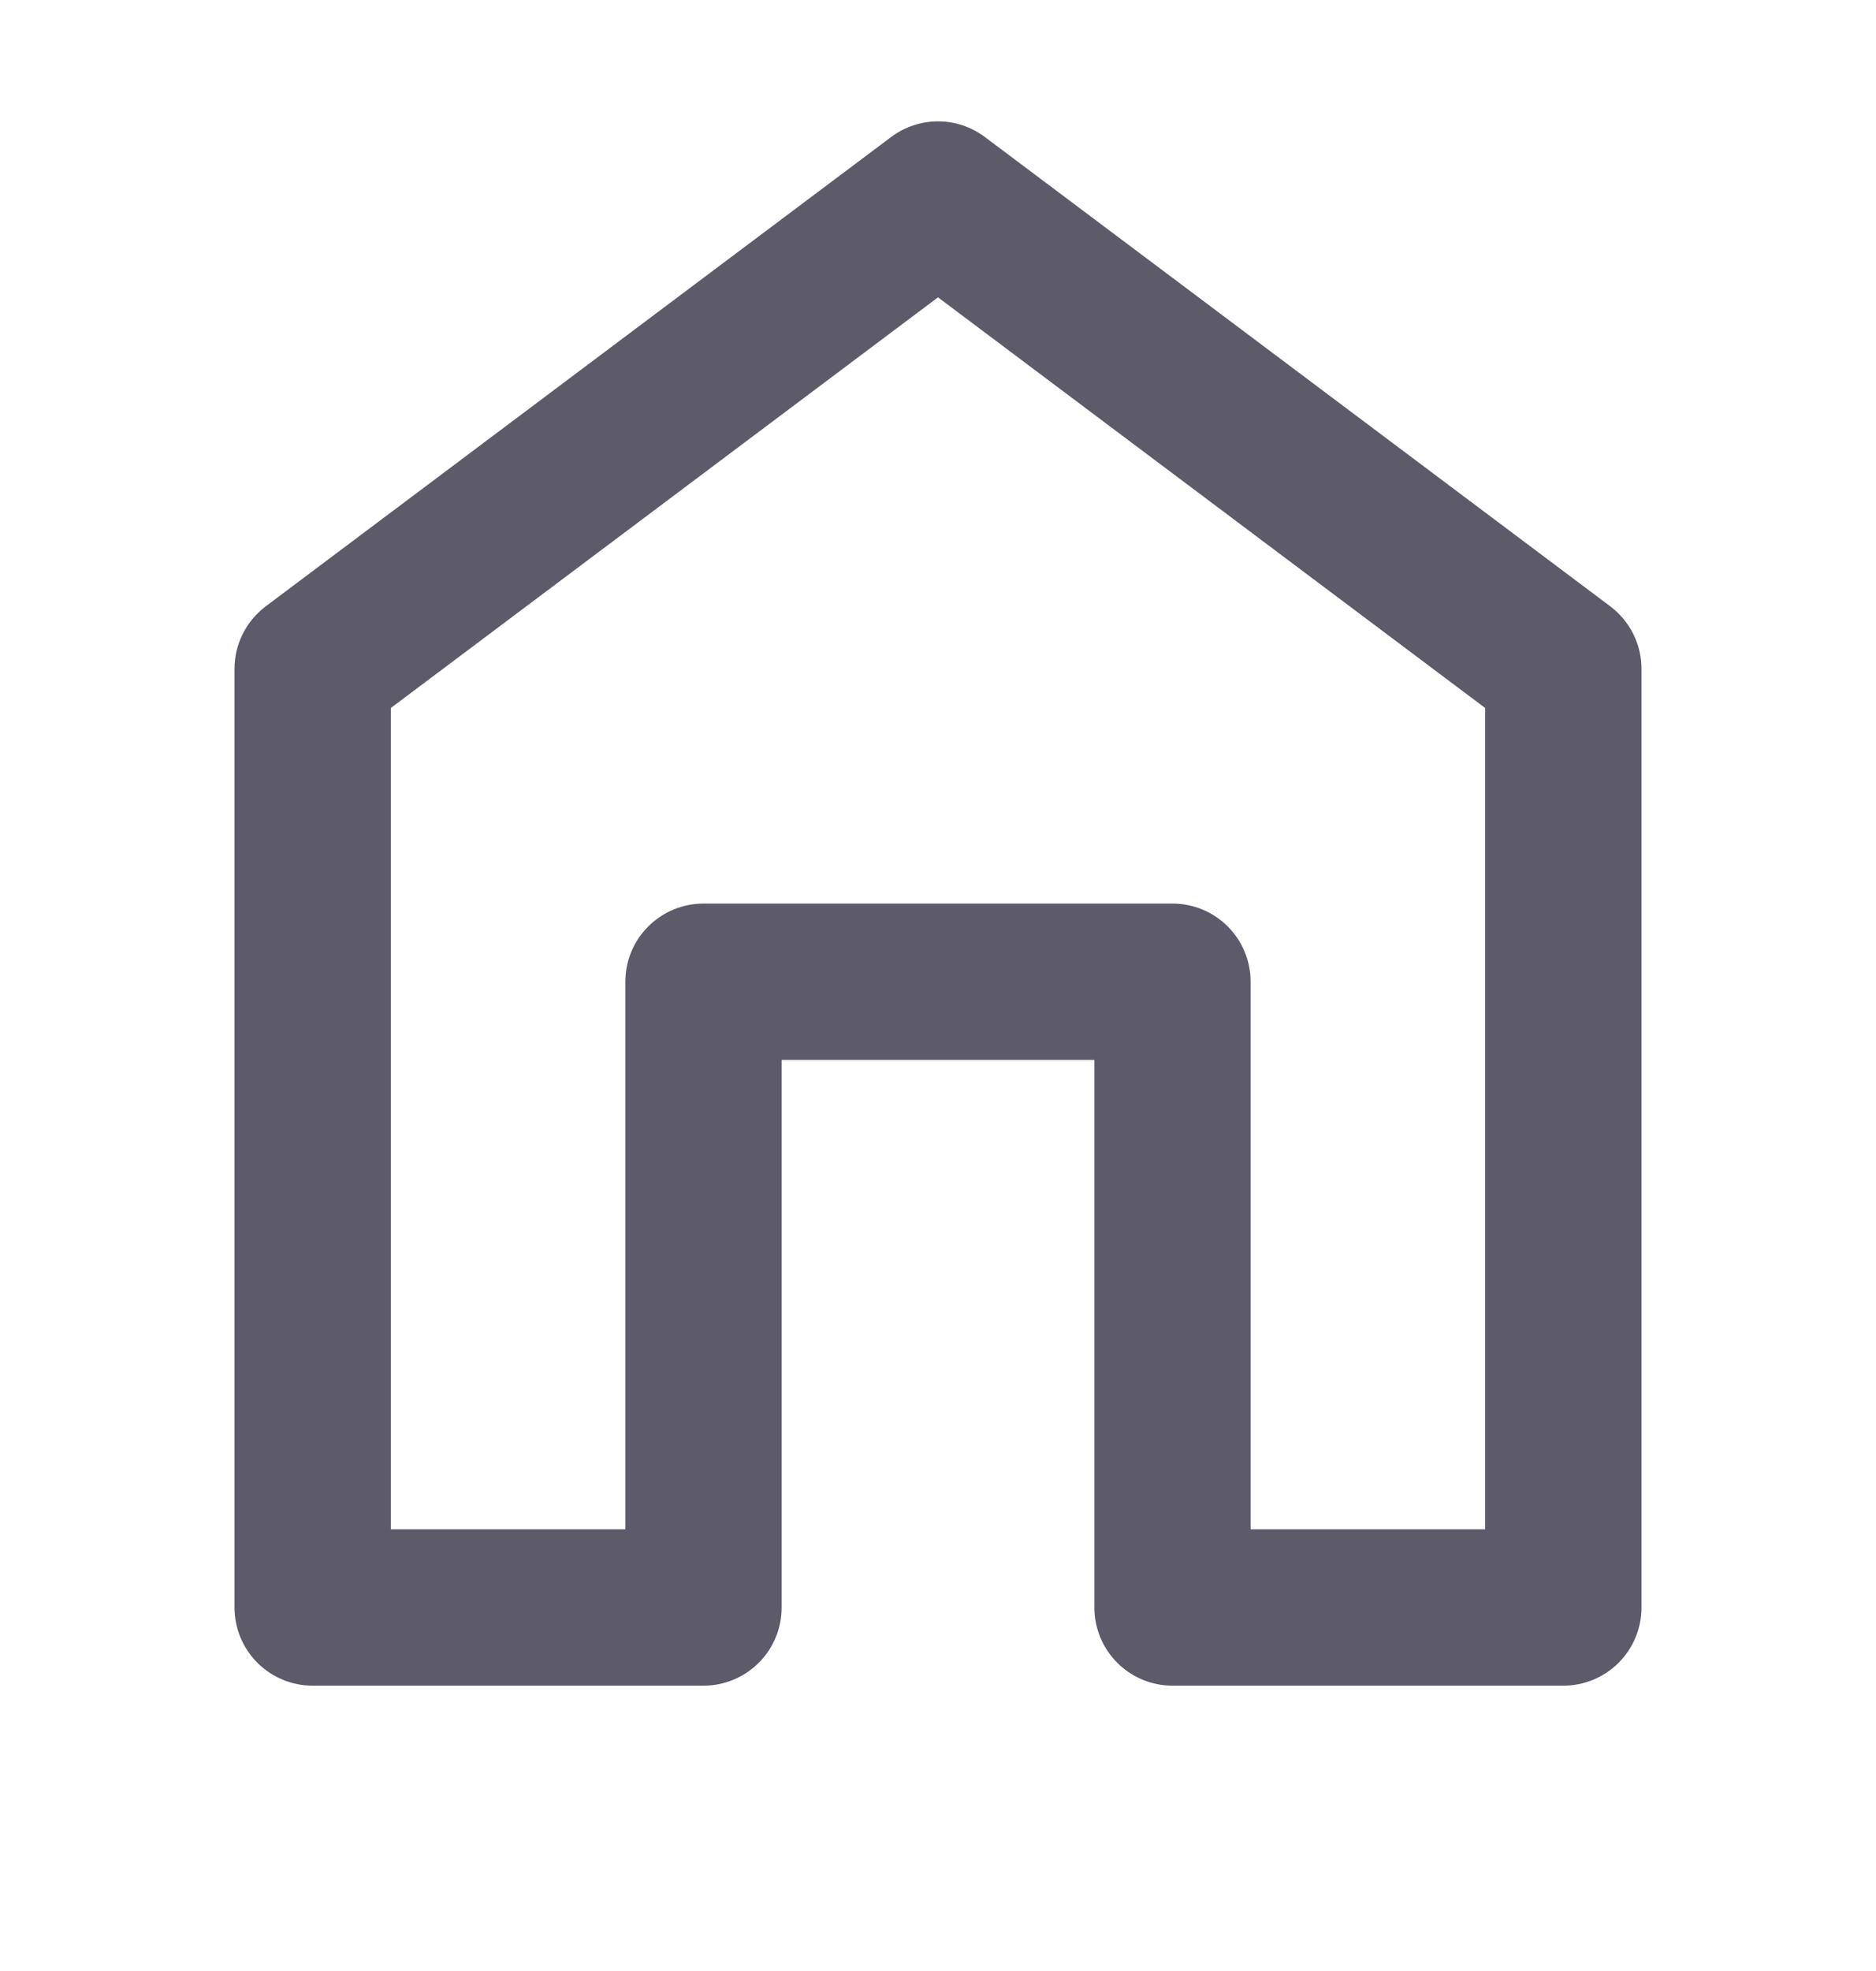 <svg width="20" height="21" viewBox="0 0 20 21" fill="none" xmlns="http://www.w3.org/2000/svg">
<path d="M2.5 7.127V17.127C2.5 17.348 2.588 17.56 2.744 17.716C2.9 17.872 3.112 17.96 3.333 17.96H7.5C7.721 17.96 7.933 17.872 8.089 17.716C8.246 17.56 8.333 17.348 8.333 17.127V11.293H11.667V17.127C11.667 17.348 11.755 17.56 11.911 17.716C12.067 17.872 12.279 17.96 12.5 17.96H16.667C16.888 17.96 17.1 17.872 17.256 17.716C17.412 17.56 17.5 17.348 17.5 17.127V7.127C17.5 6.997 17.47 6.87 17.412 6.754C17.354 6.638 17.27 6.538 17.167 6.46L10.5 1.46C10.356 1.352 10.18 1.293 10 1.293C9.82 1.293 9.644 1.352 9.5 1.46L2.833 6.46C2.73 6.538 2.646 6.638 2.588 6.754C2.53 6.87 2.5 6.997 2.5 7.127ZM4.167 7.543L10 3.168L15.833 7.543V16.294H13.333V10.46C13.333 10.239 13.245 10.027 13.089 9.871C12.933 9.715 12.721 9.627 12.5 9.627H7.5C7.279 9.627 7.067 9.715 6.911 9.871C6.754 10.027 6.667 10.239 6.667 10.46V16.294H4.167V7.543Z" fill="#5D5A6A"/>
</svg>
